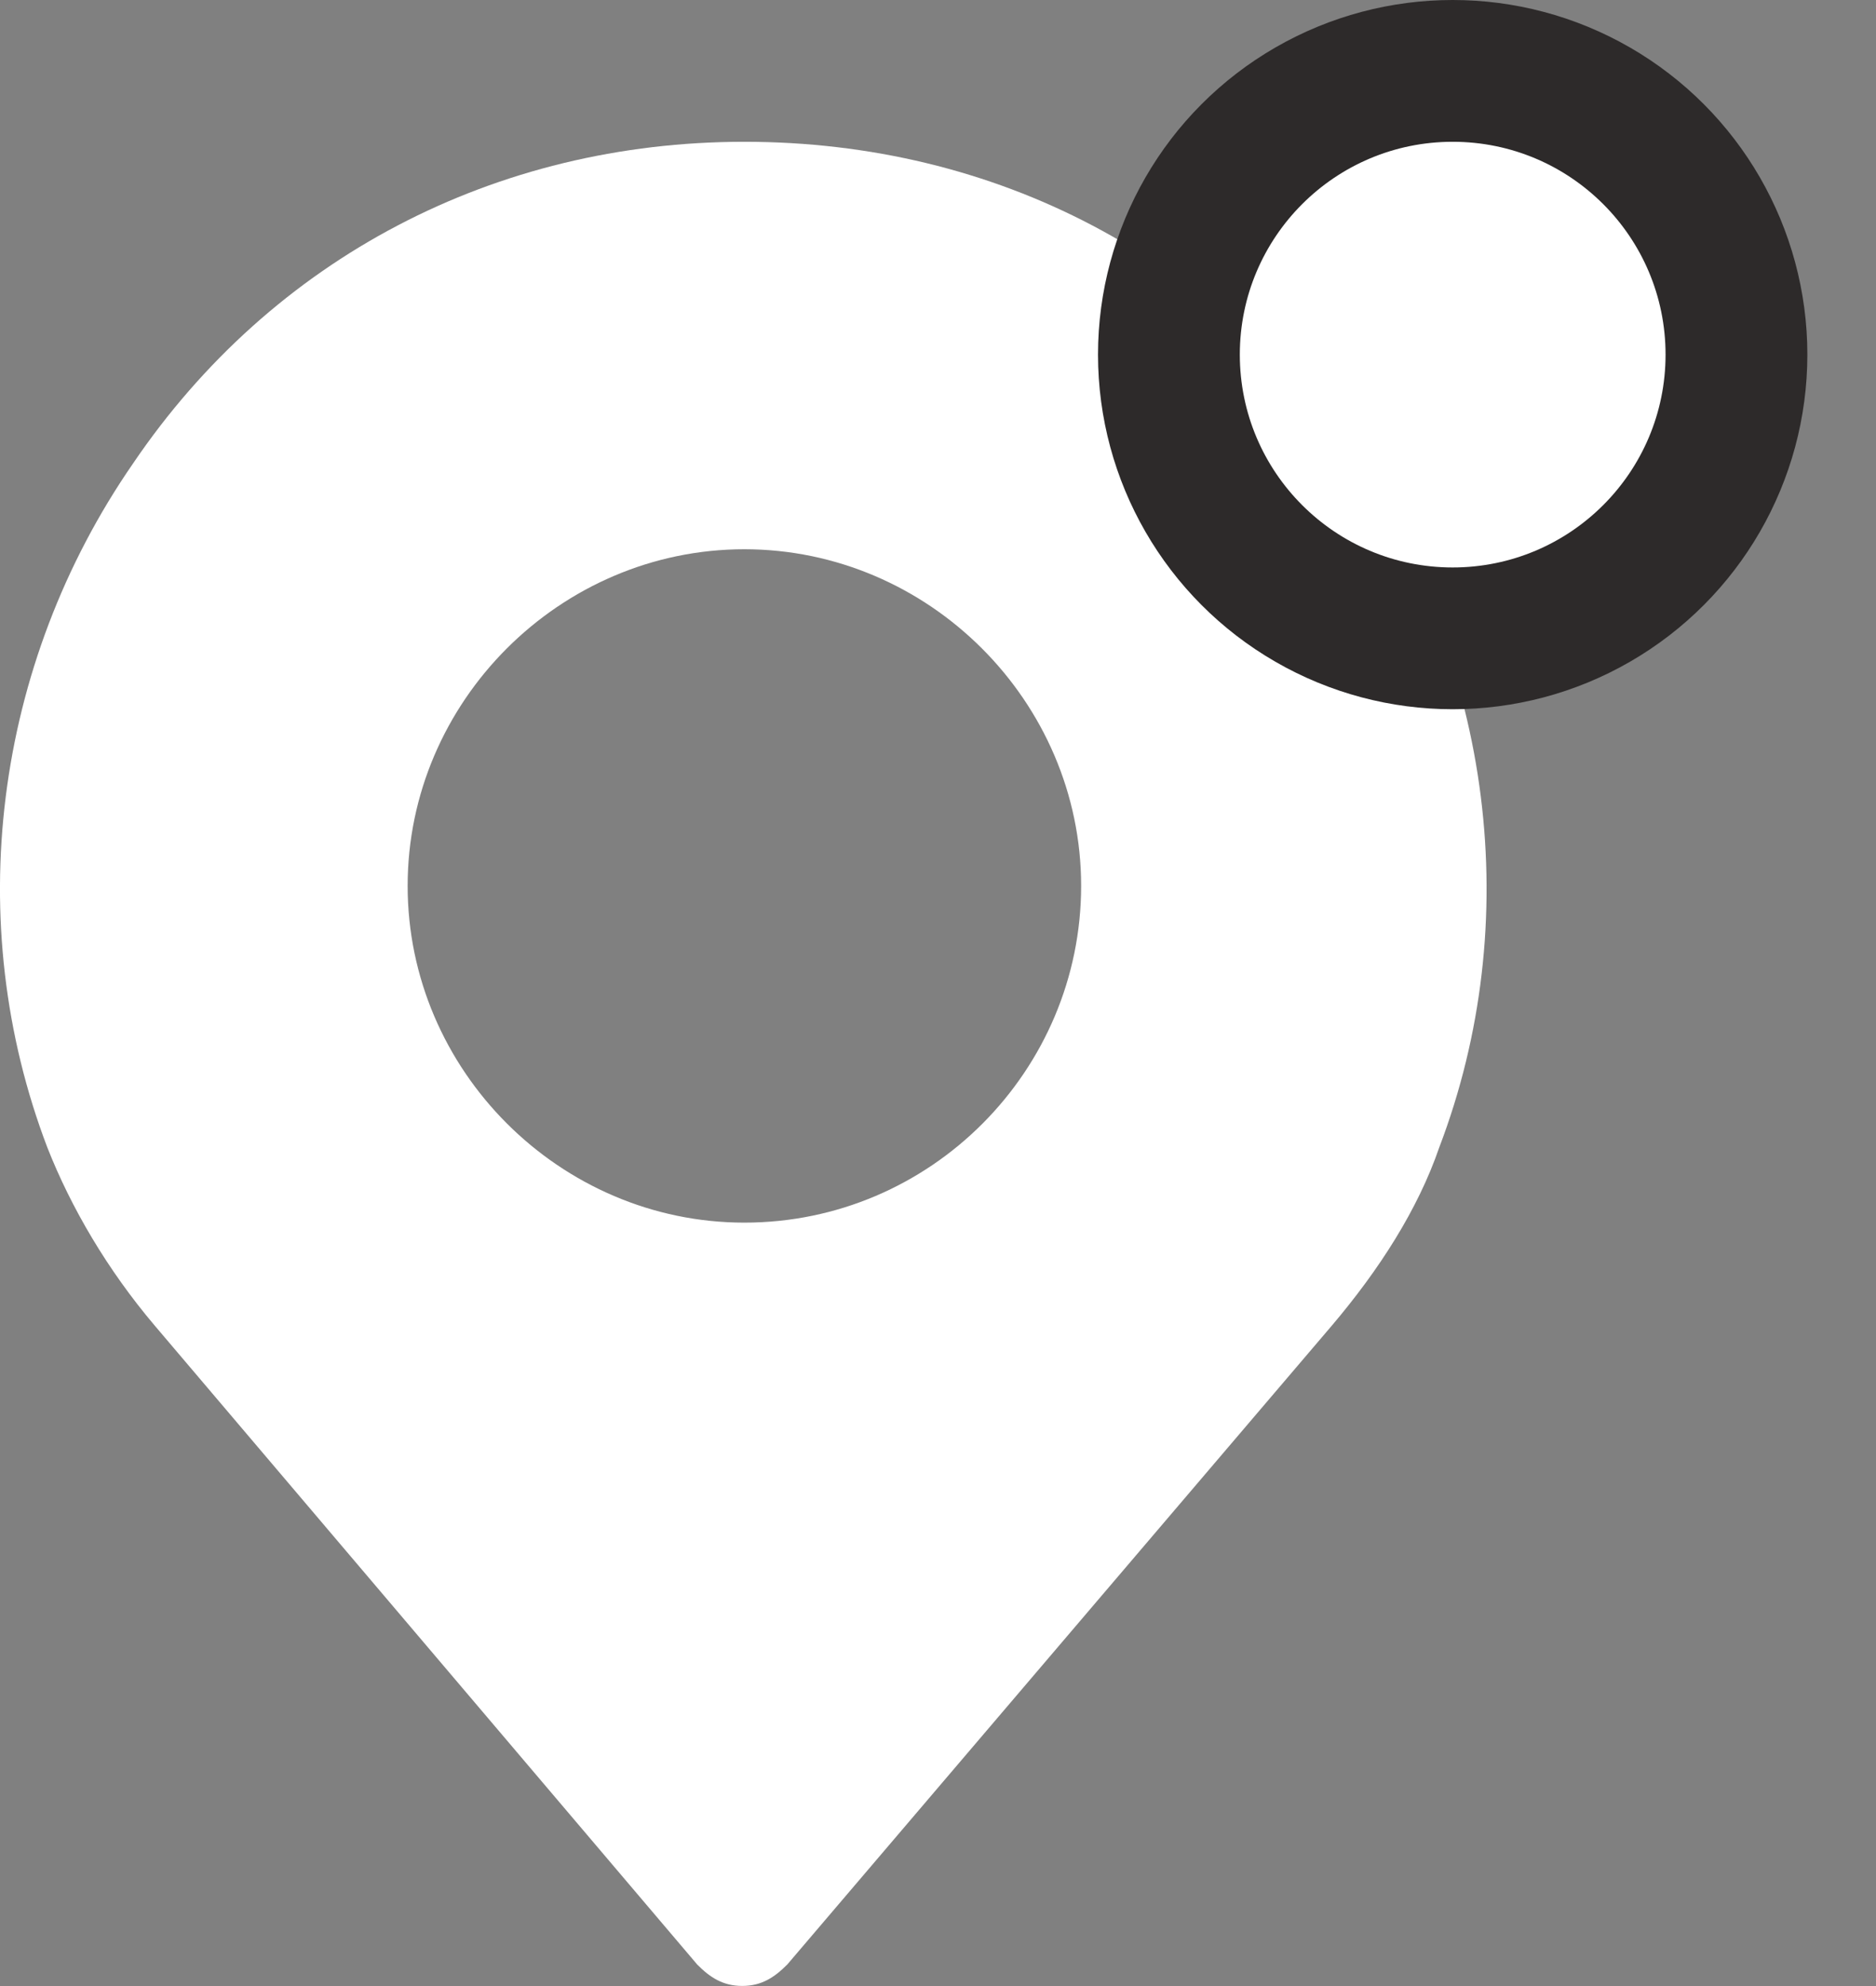 <svg width="17" height="18" viewBox="0 0 17 18" fill="none" xmlns="http://www.w3.org/2000/svg">
<rect x="0" y="0" width="17" height="18" fill="#808080" stroke="none"/>
<path d="M12.265 4.2C11.04 2.335 9.019 1.285 6.745 1.285C4.491 1.285 2.47 2.335 1.206 4.2C-0.057 6.027 -0.349 8.36 0.429 10.4C0.643 10.944 0.973 11.508 1.401 12.013L6.318 17.805C6.434 17.922 6.551 17.999 6.726 17.999C6.901 17.999 7.017 17.922 7.134 17.805L12.07 12.013C12.498 11.508 12.848 10.964 13.042 10.4C13.82 8.36 13.528 6.027 12.265 4.2ZM6.745 11.081C5.074 11.081 3.694 9.701 3.694 8.029C3.694 6.358 5.074 4.978 6.745 4.978C8.417 4.978 9.797 6.358 9.797 8.029C9.797 9.701 8.436 11.081 6.745 11.081Z" fill="white"/>
<circle cx="13.164" cy="3.214" r="3.214" fill="#2D2A2A"/>
<circle cx="13.164" cy="3.214" r="1.929" fill="white"/>
</svg>
